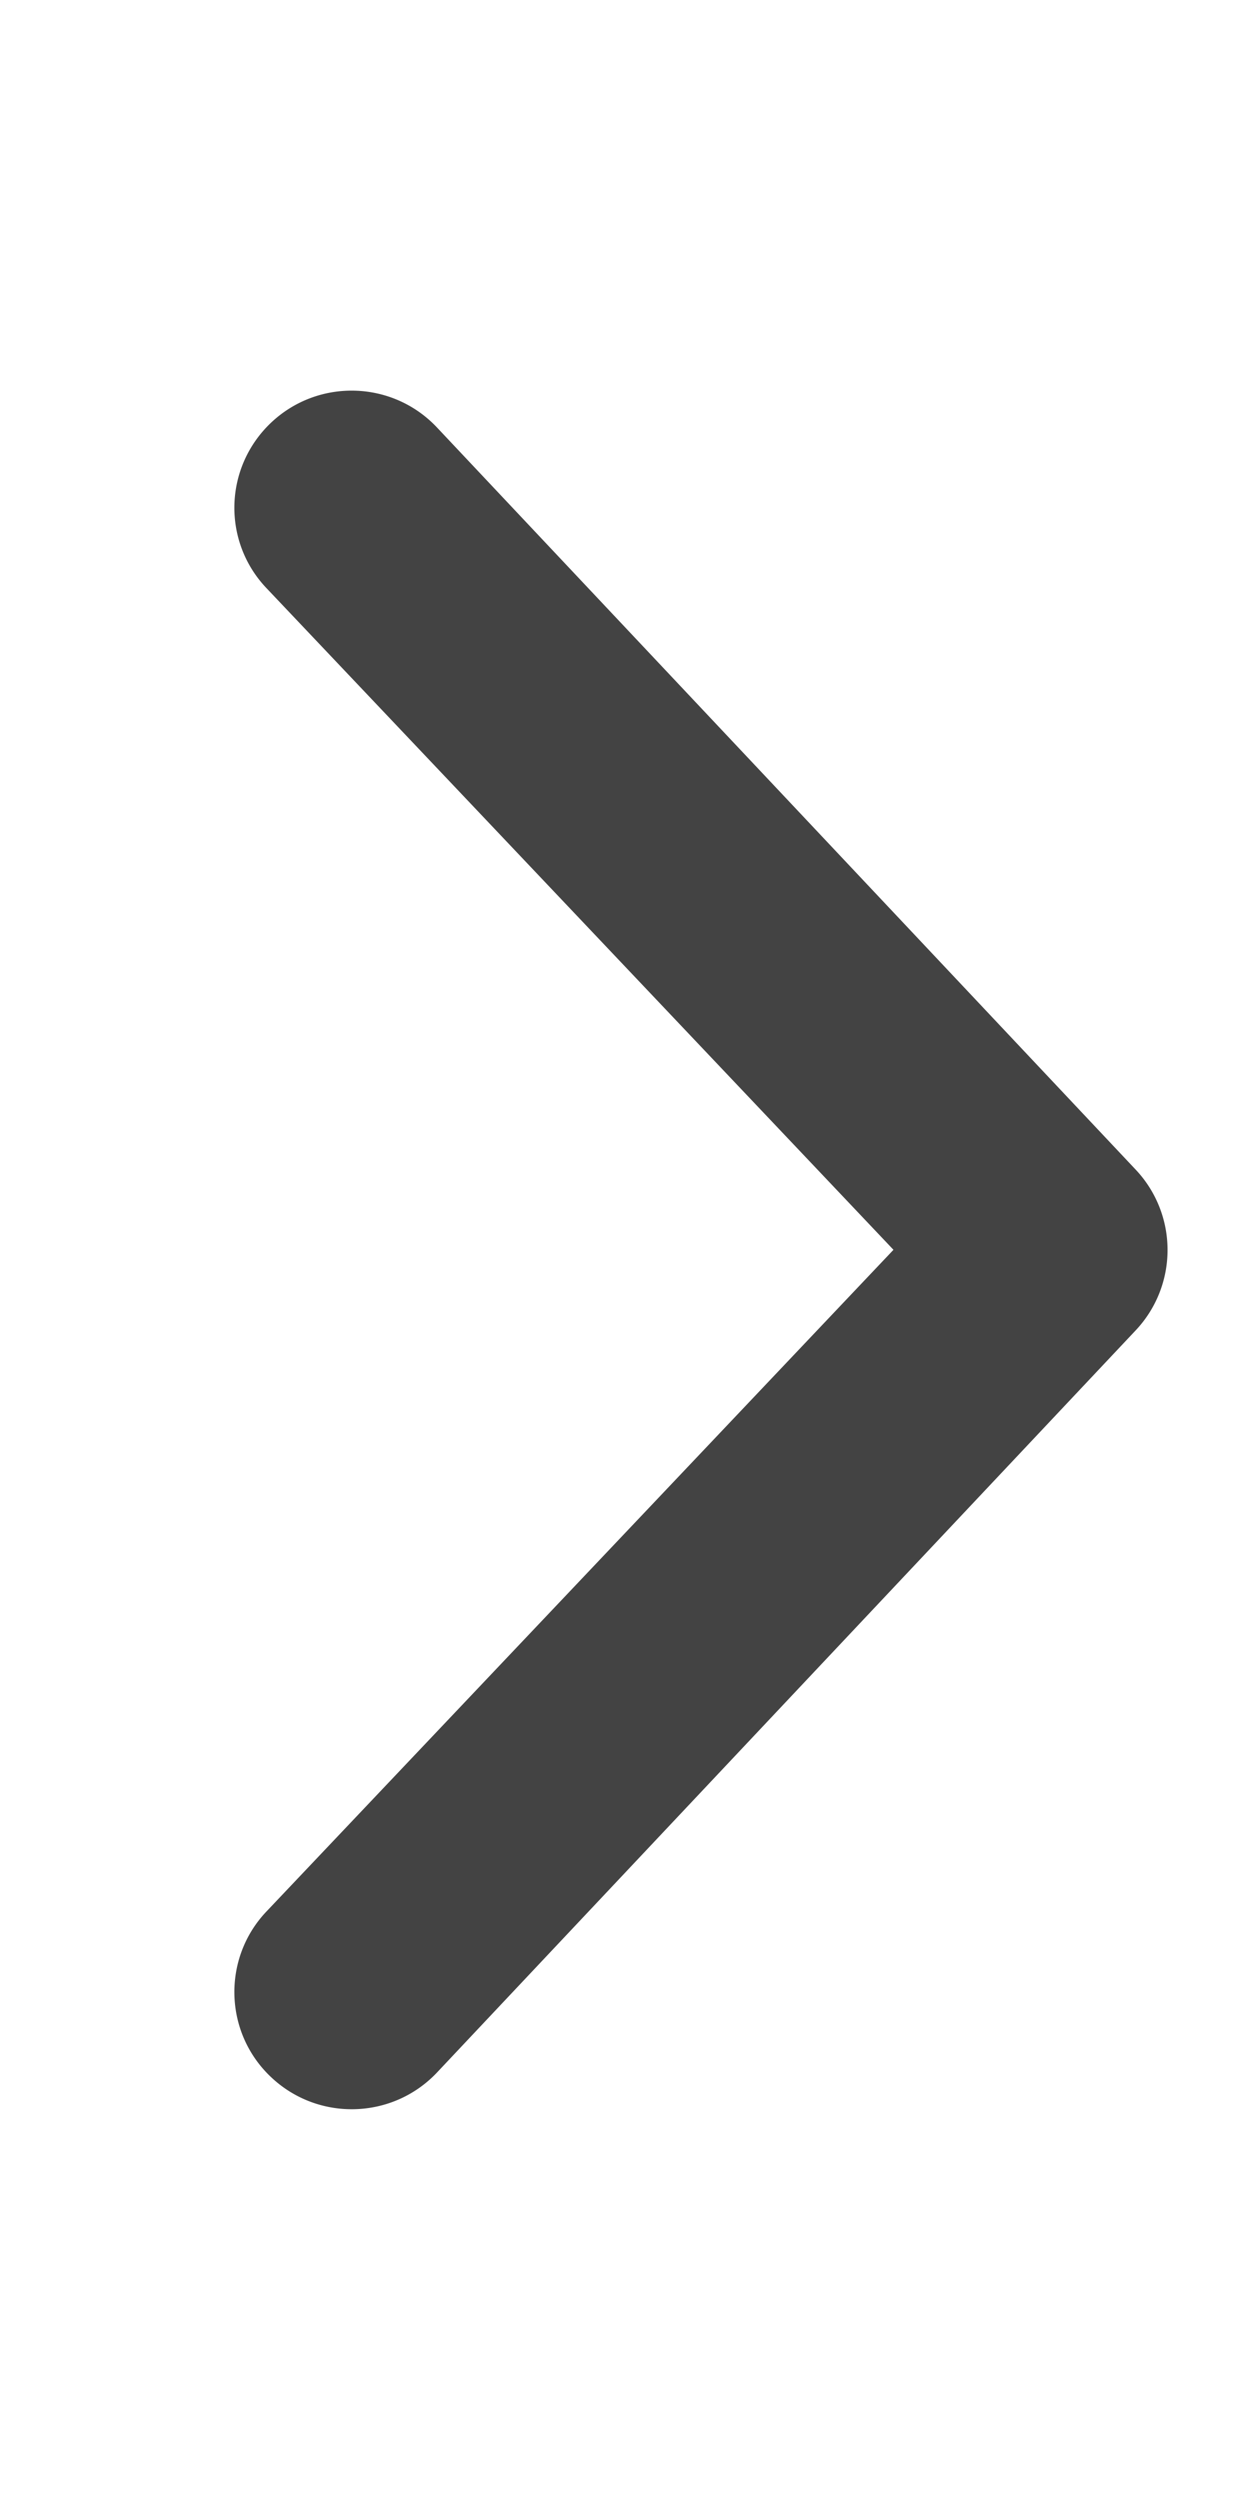 <svg xmlns="http://www.w3.org/2000/svg" viewBox="0 0 256 512"><!--! Font Awesome Pro 6.2.0 by @fontawesome - https://fontawesome.com License - https://fontawesome.com/license (Commercial License) Copyright 2022 Fonticons, Inc.--><path fill="#434343" d="m89.45 87.5 143.1 152a23.94 23.94 0 0 1 6.562 16.5 23.96 23.96 0 0 1-6.562 16.5l-143.1 152c-9.12 9.6-24.31 10-33.93.9-9.688-9.125-10.03-24.38-.938-33.94l128.4-135.5-128.4-135.5c-9.092-9.56-8.752-24.71.938-33.9 9.62-9.09 24.81-8.69 33.93.94z"/></svg>